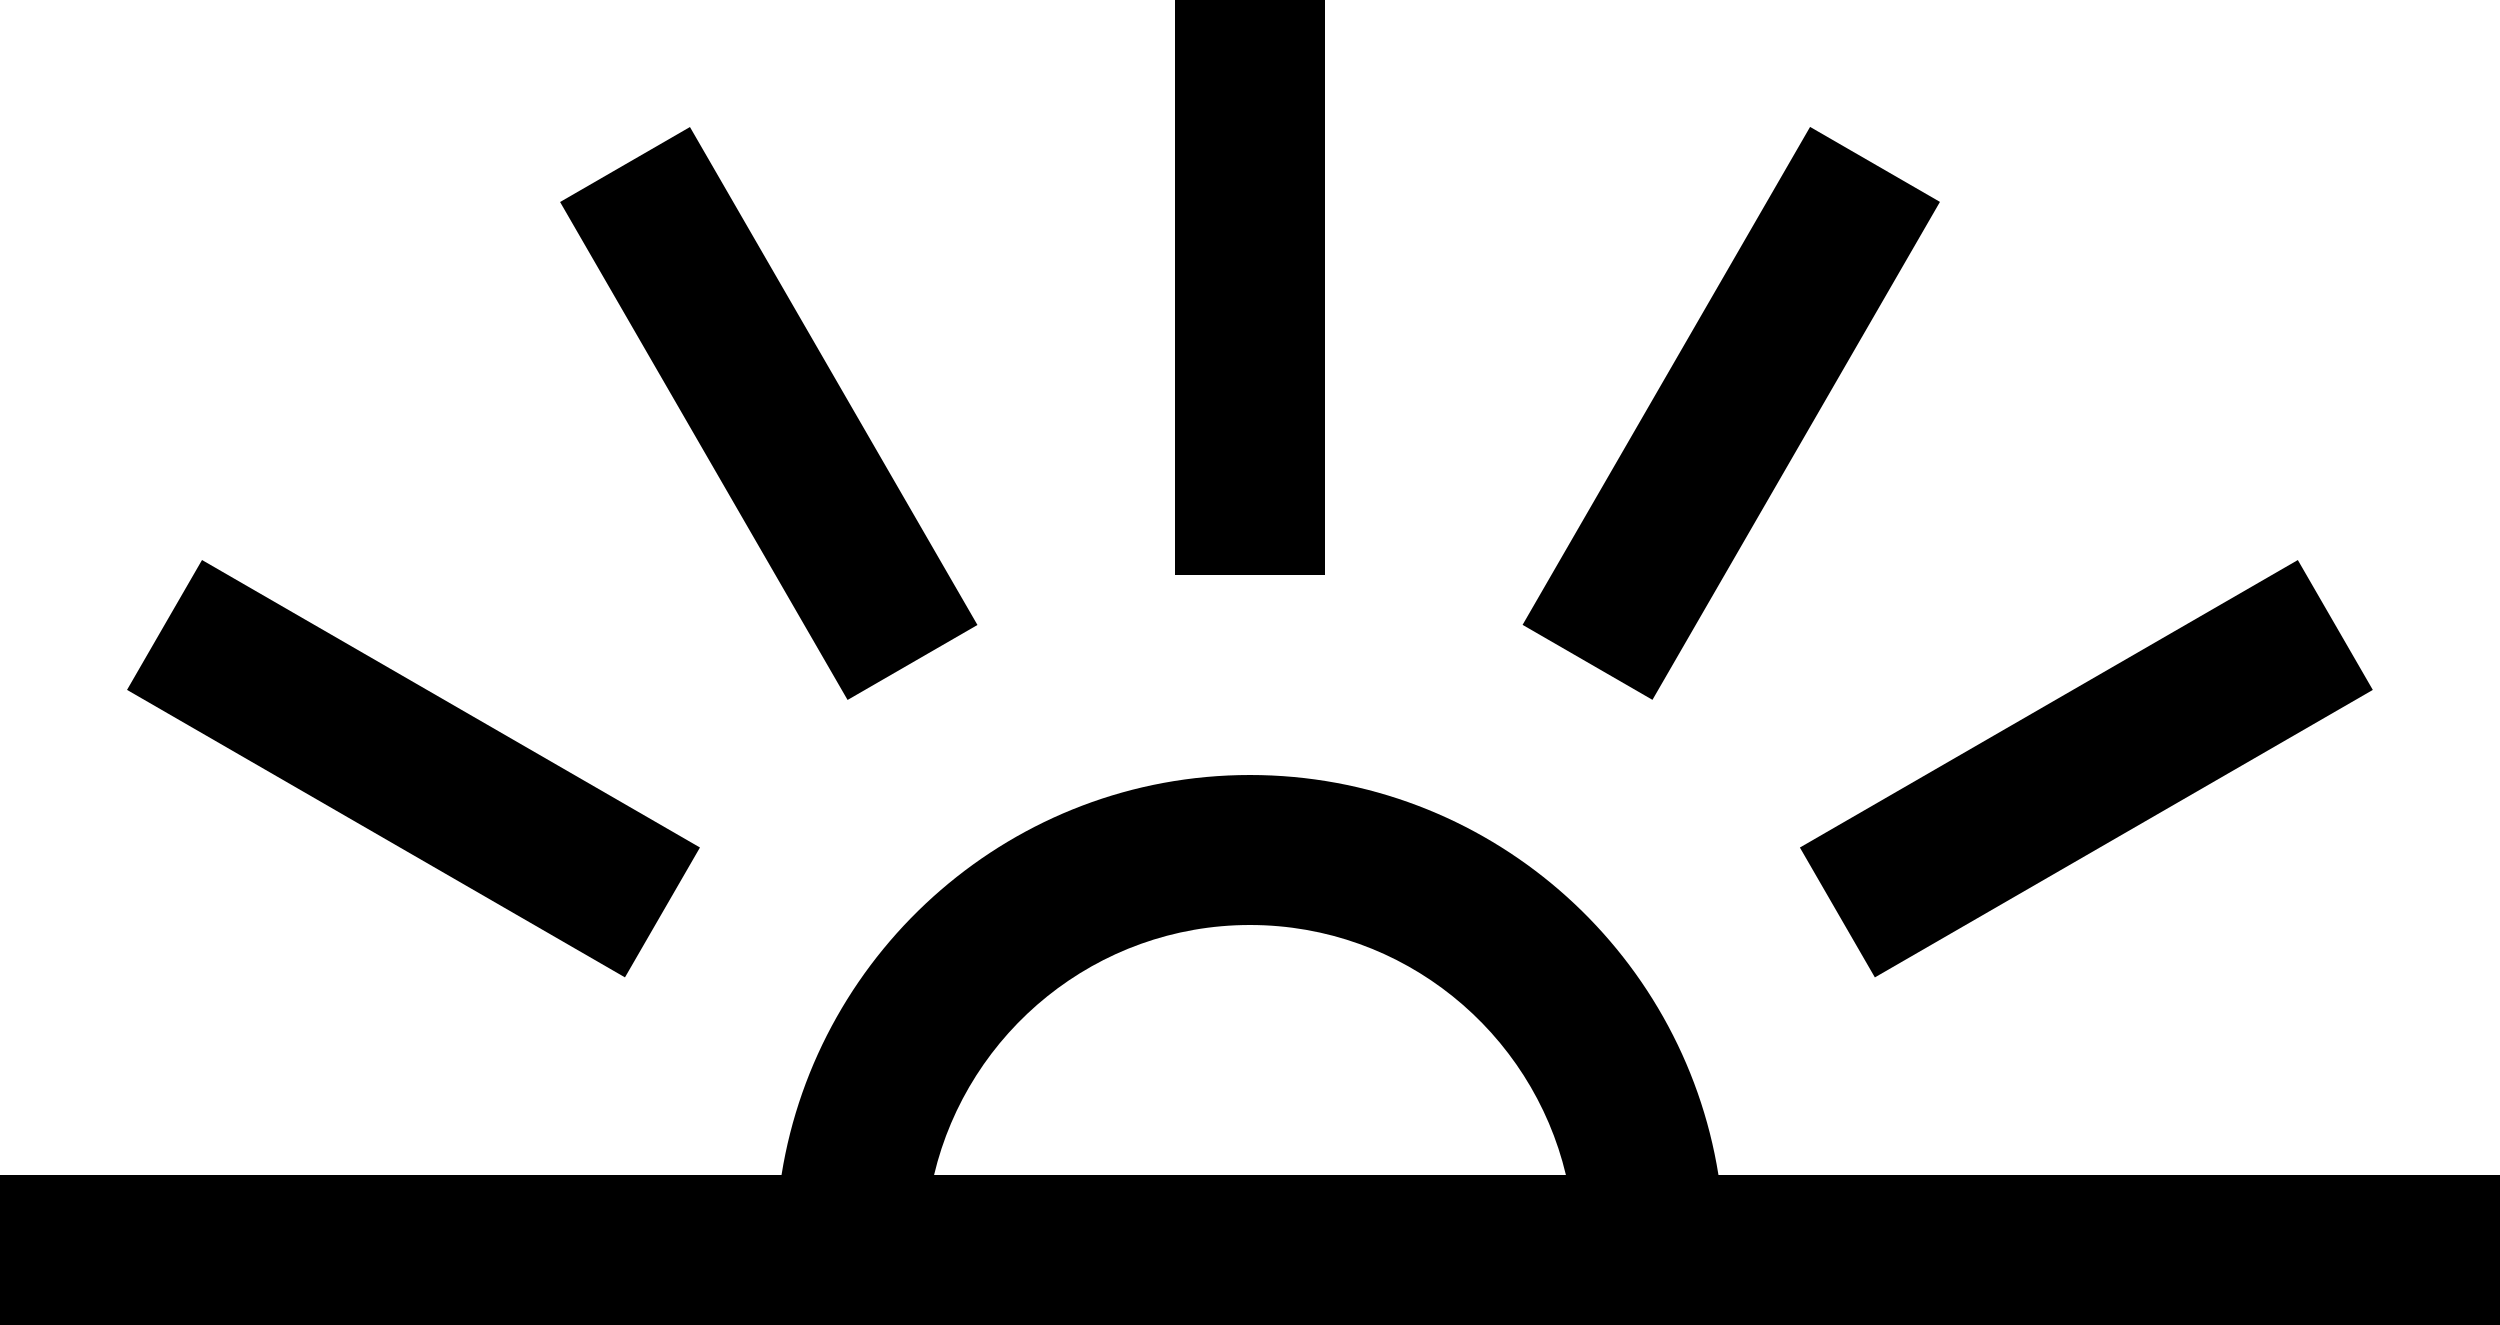 <svg version="1.1" id="Layer_1" xmlns="http://www.w3.org/2000/svg" xmlns:xlink="http://www.w3.org/1999/xlink" x="0px" y="0px"
	 width="100px" height="53px" viewBox="0 0 100 53" enable-background="new 0 0 100 53" xml:space="preserve">
<path d="M68.739,47C67.294,37.947,59.453,31,50,31s-17.294,6.947-18.739,16H0v6h100v-6H68.739z M37.363,47
	C38.723,41.276,43.866,37,50,37s11.277,4.276,12.637,10H37.363z"/>
<rect x="47" width="6" height="23"/>
<rect x="66.25" y="5.04" transform="matrix(0.866 0.5 -0.5 0.866 17.551 -32.413)" width="5.999" height="23"/>
<rect x="80.46" y="19.25" transform="matrix(0.5 0.866 -0.866 0.5 68.354 -56.902)" width="5.999" height="23"/>
<rect x="19.25" y="13.541" transform="matrix(0.5 0.866 -0.866 0.5 29.7 -18.36)" width="23" height="5.999"/>
<rect x="5.04" y="27.75" transform="matrix(0.866 0.5 -0.5 0.866 17.591 -4.151)" width="23" height="5.999"/>
</svg>